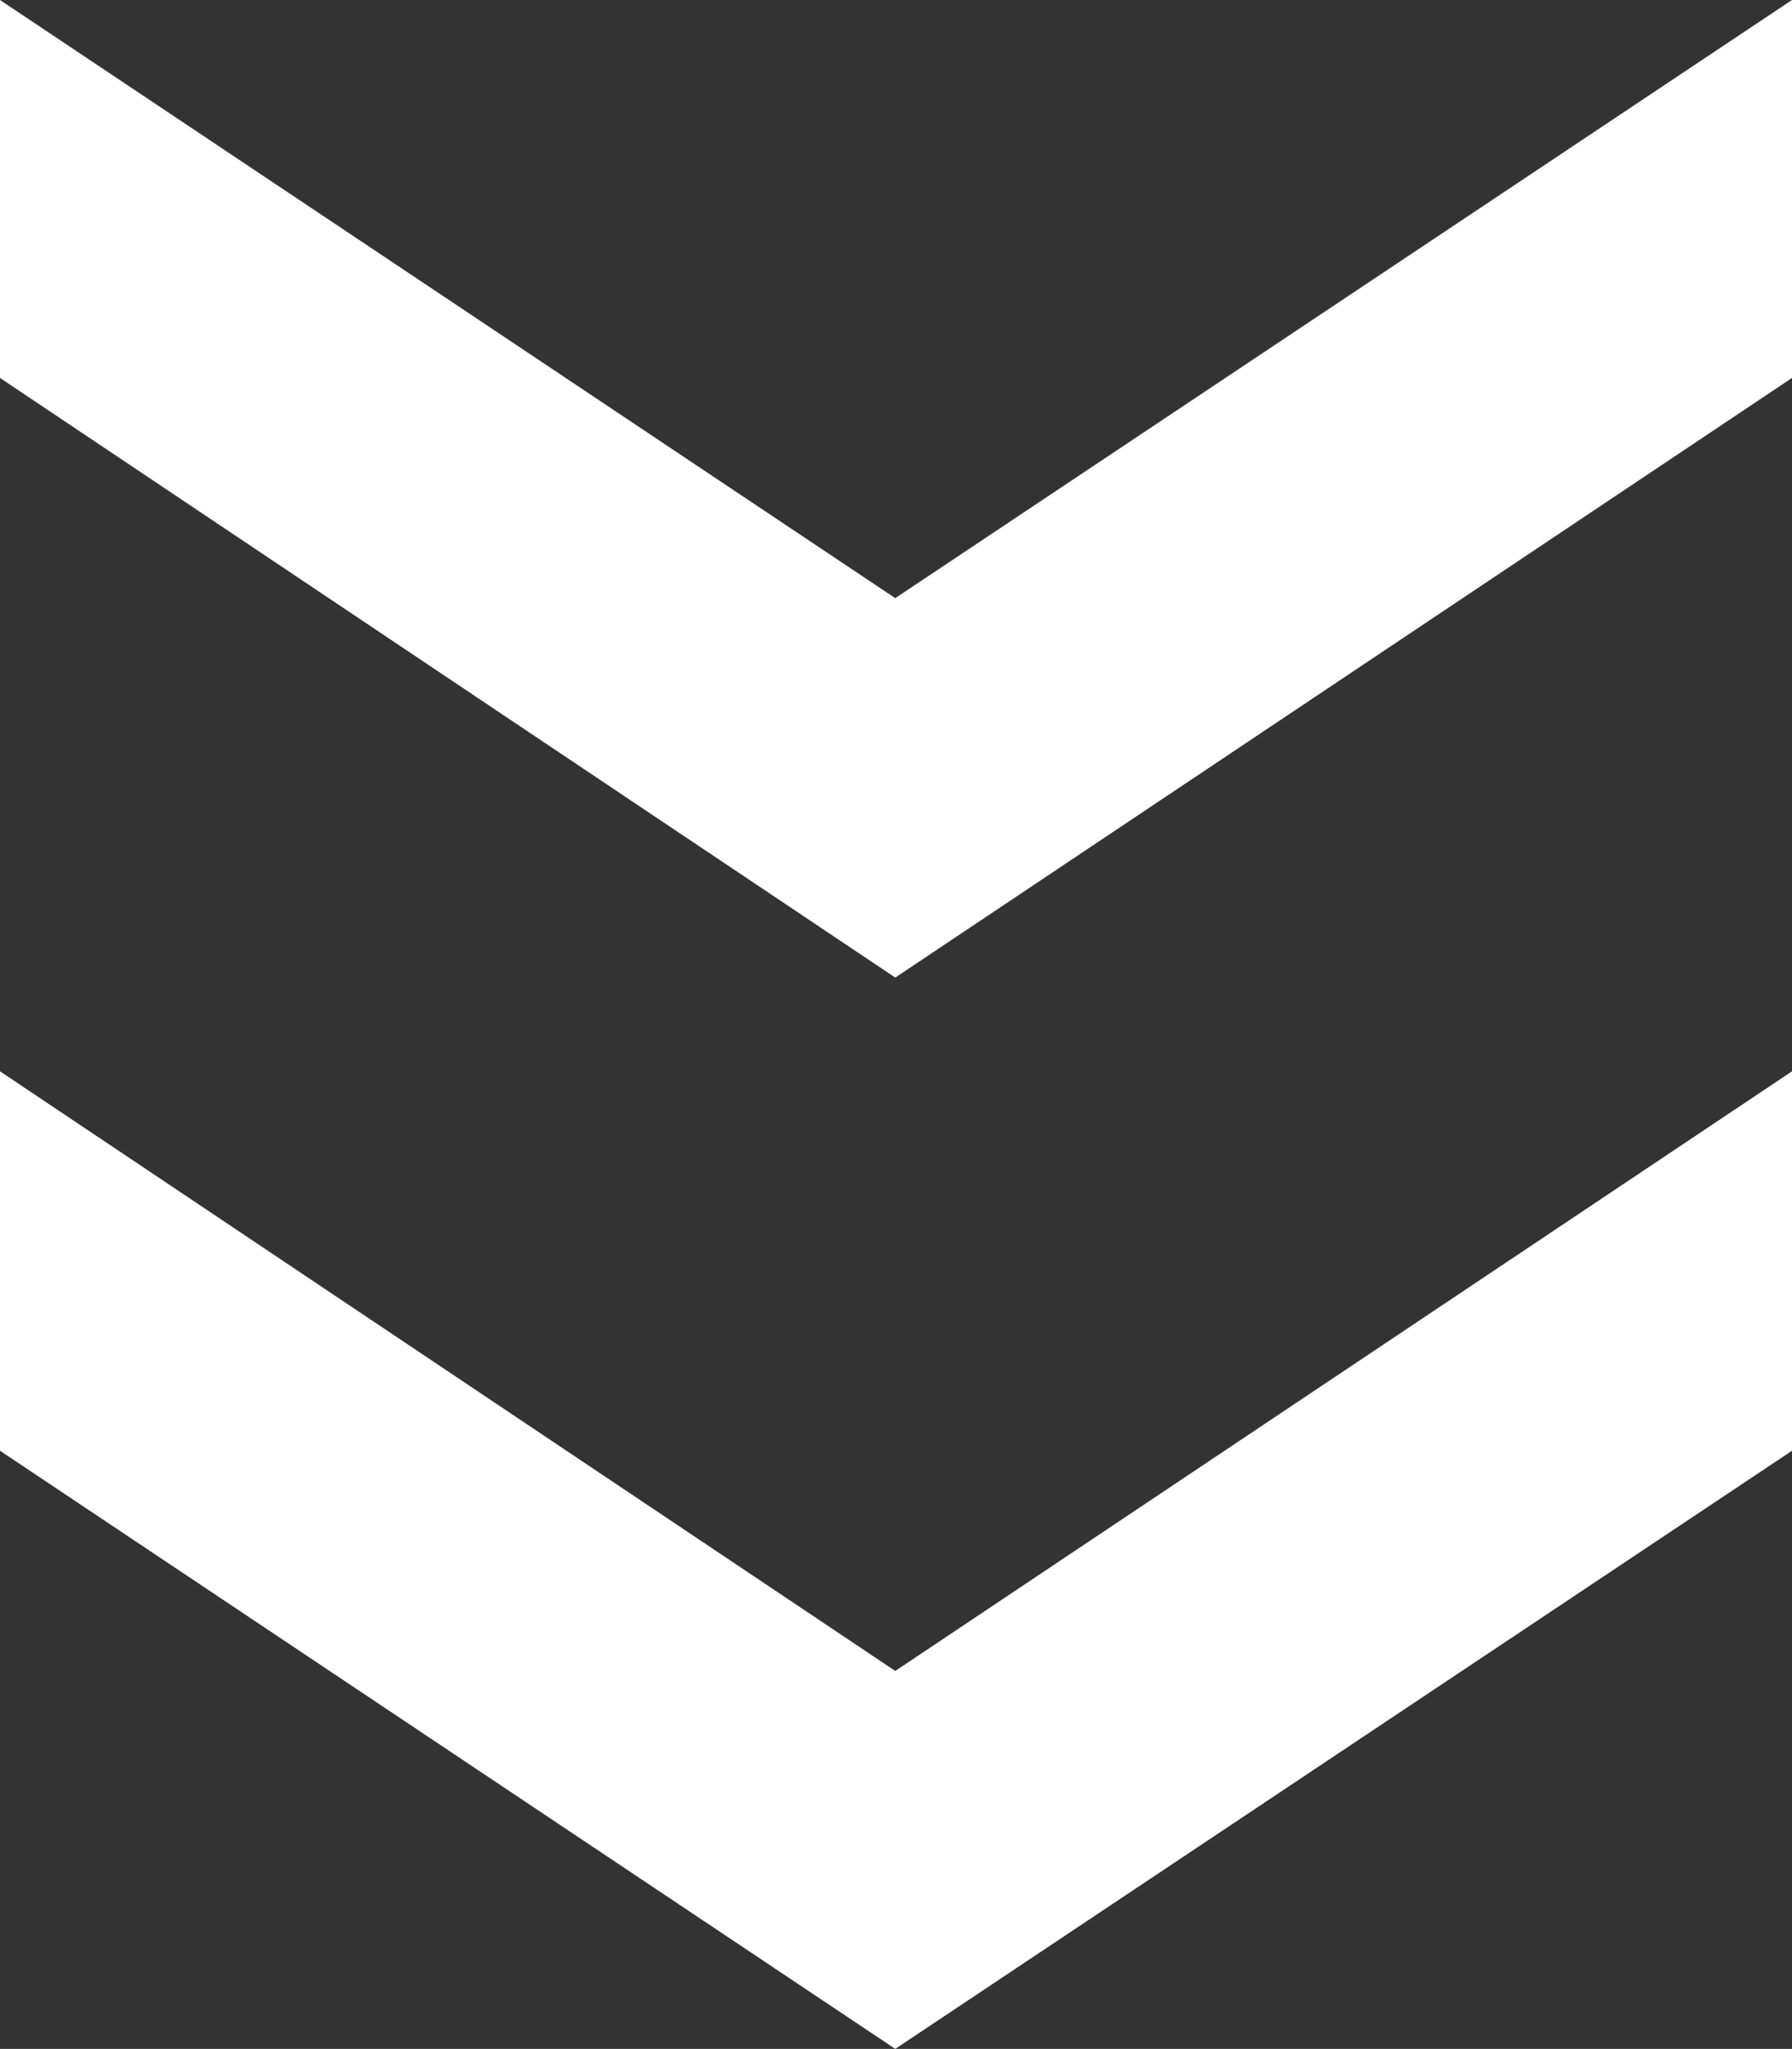 <?xml version="1.0" encoding="utf-8"?>
<!-- Generator: Adobe Illustrator 22.0.0, SVG Export Plug-In . SVG Version: 6.00 Build 0)  -->
<svg version="1.1" id="Layer_1" xmlns="http://www.w3.org/2000/svg" xmlns:xlink="http://www.w3.org/1999/xlink" x="0px" y="0px"
	 viewBox="0 0 120.5 137.7" style="enable-background:new 0 0 120.5 137.7;" xml:space="preserve">
<rect x="0" y="0" width="120.5" height="137.7" fill="#333333" stroke="none"/>
<style type="text/css">
	.st0{fill:#FFFFFF;}
</style>
<g>
	<g>
		<polygon class="st0" points="60.2,112.3 0,72 0,97.5 60.2,137.7 120.5,97.5 120.5,72 		"/>
		<polygon class="st0" points="60.2,65.7 120.5,25.4 120.5,0 60.2,40.2 0,0 0,25.4 		"/>
	</g>
</g>
</svg>
